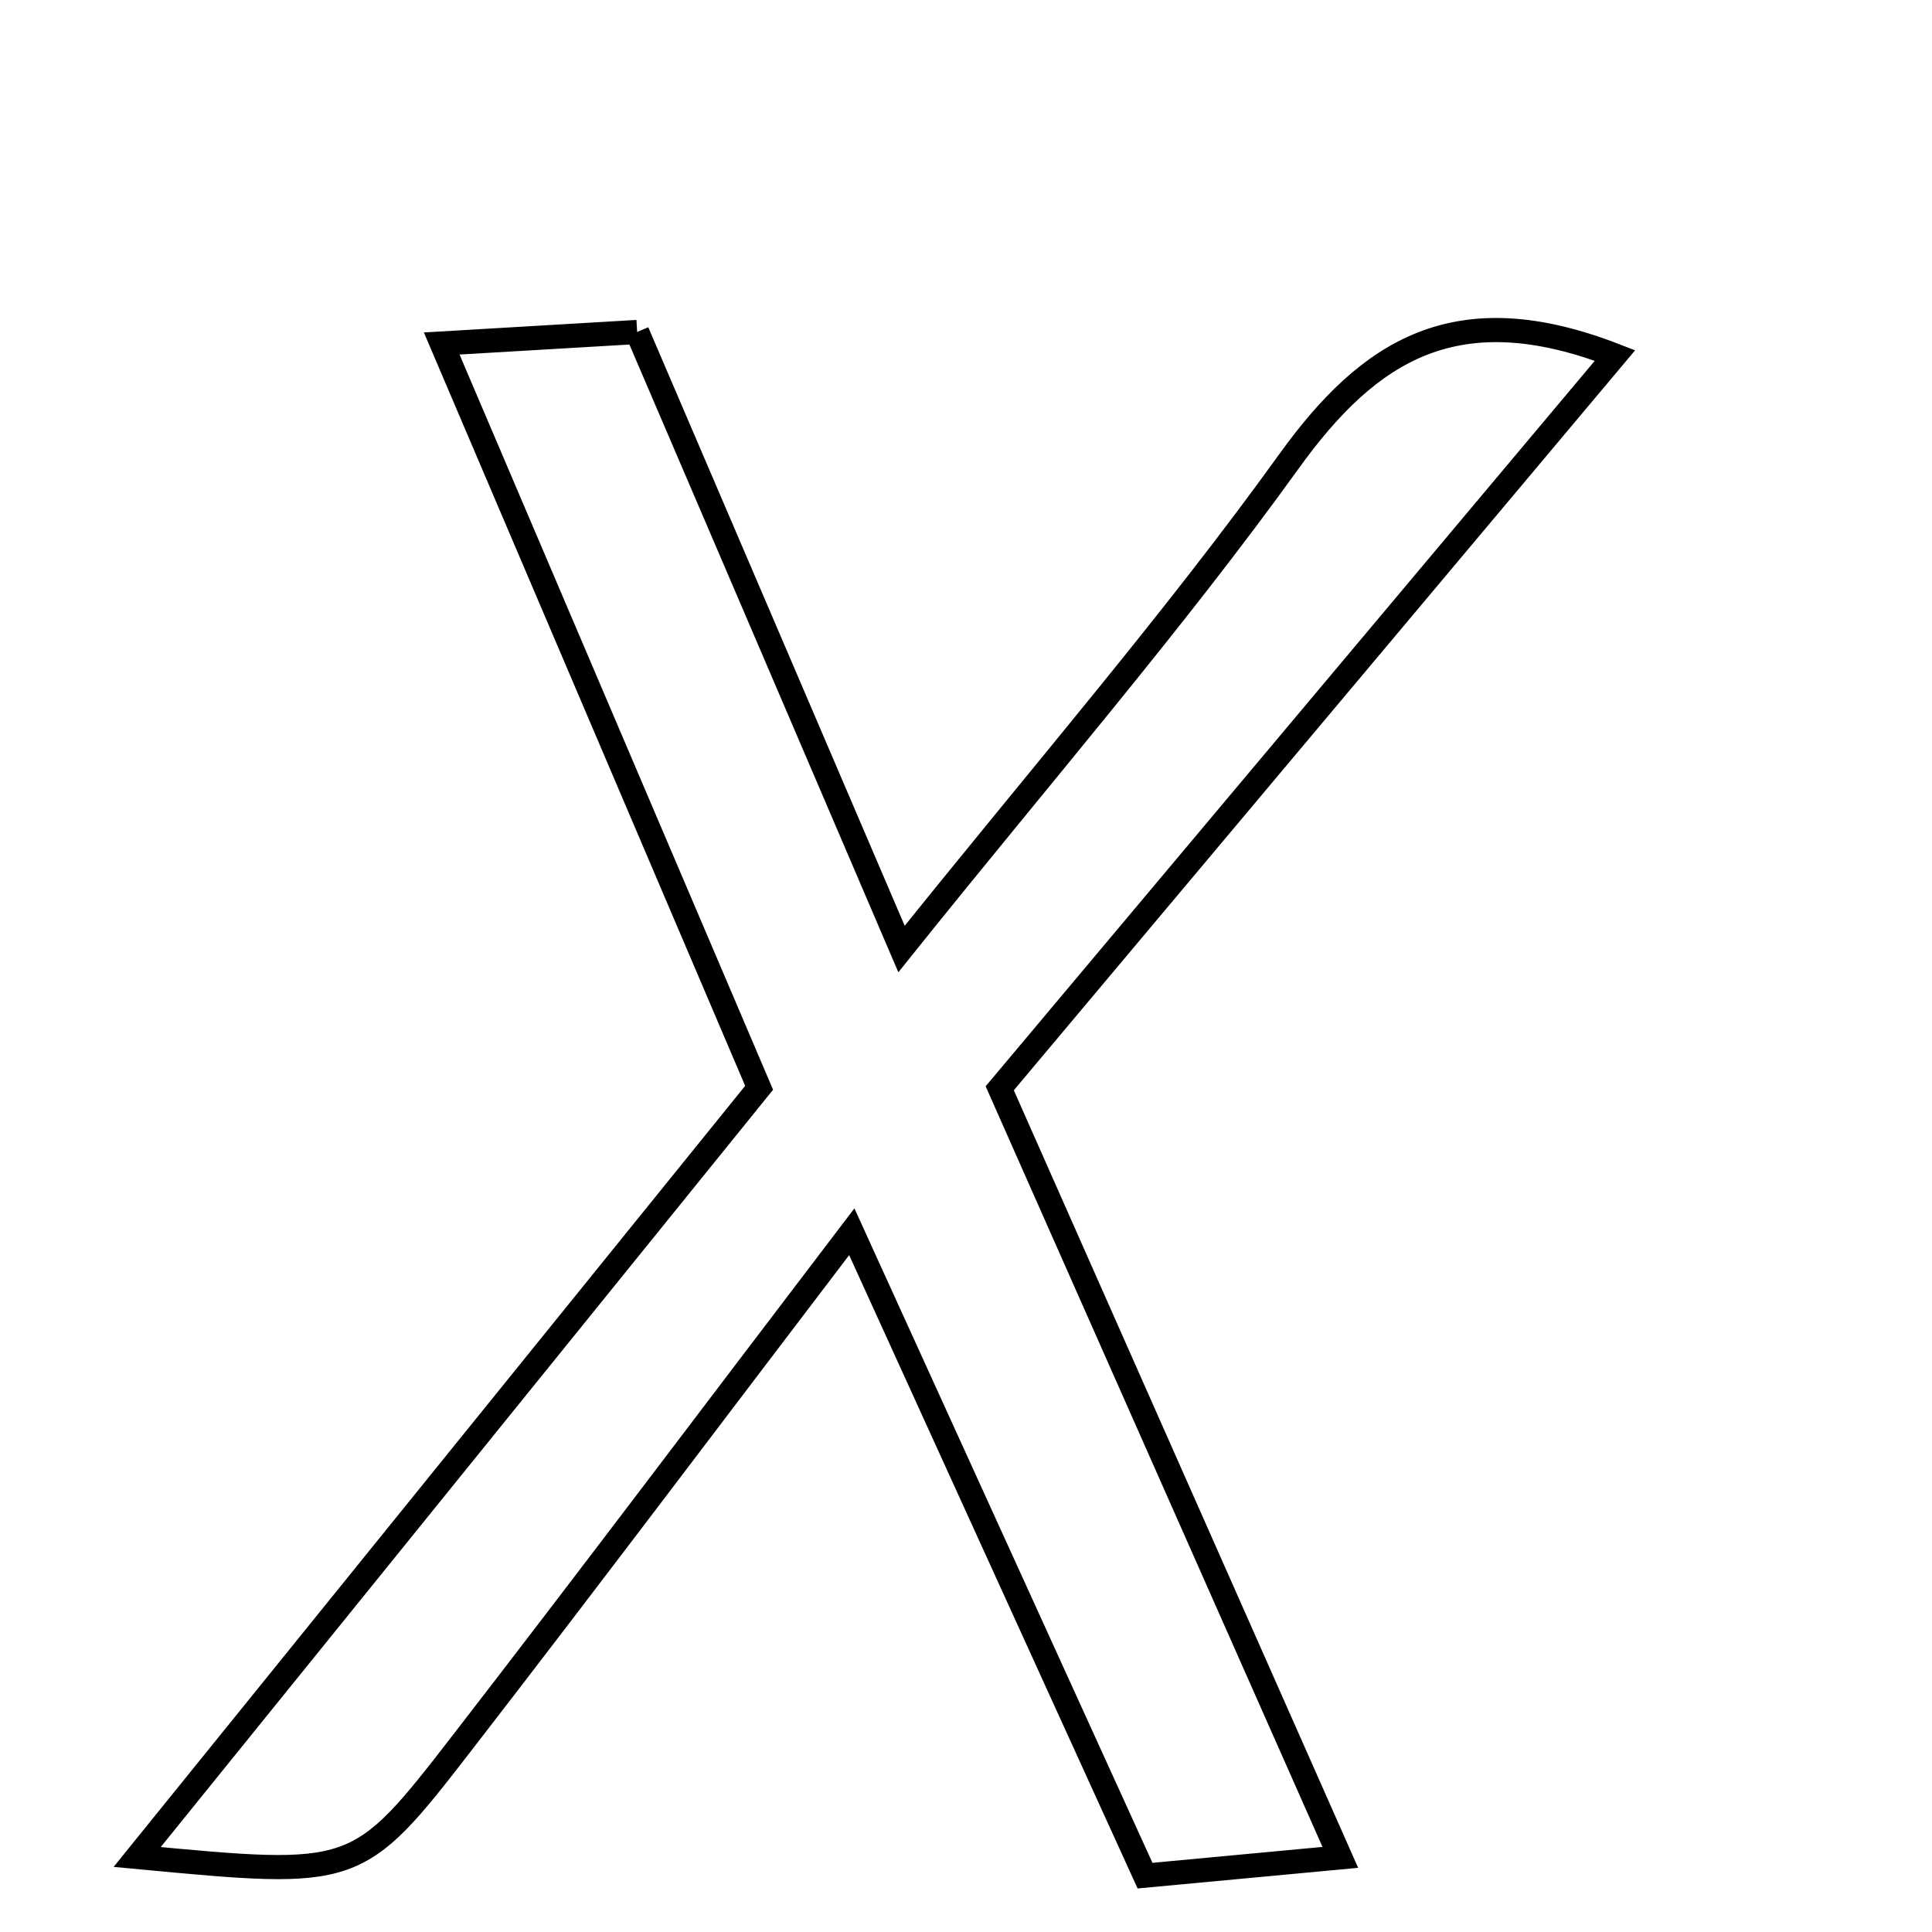 <svg xmlns="http://www.w3.org/2000/svg" viewBox="0.0 0.0 24.0 24.0" height="200px" width="200px"><path fill="none" stroke="black" stroke-width=".3" stroke-opacity="1.0"  filling="0" d="M7.915 4.124 C8.975 6.597 10 8.988 11.199 11.789 C12.939 9.617 14.566 7.739 16.012 5.731 C17.01 4.345 18.095 3.652 20.062 4.416 C17.484 7.487 14.967 10.484 12.419 13.519 C13.822 16.686 15.182 19.757 16.65 23.073 C15.72 23.16 15.035 23.225 14.224 23.3 C13.031 20.682 11.875 18.144 10.581 15.301 C8.859 17.561 7.313 19.617 5.739 21.652 C4.437 23.335 4.422 23.324 1.704 23.068 C4.324 19.828 6.846 16.708 9.43 13.513 C8.132 10.47 6.854 7.474 5.487 4.267 C6.399 4.213 7.101 4.172 7.915 4.124"></path></svg>
